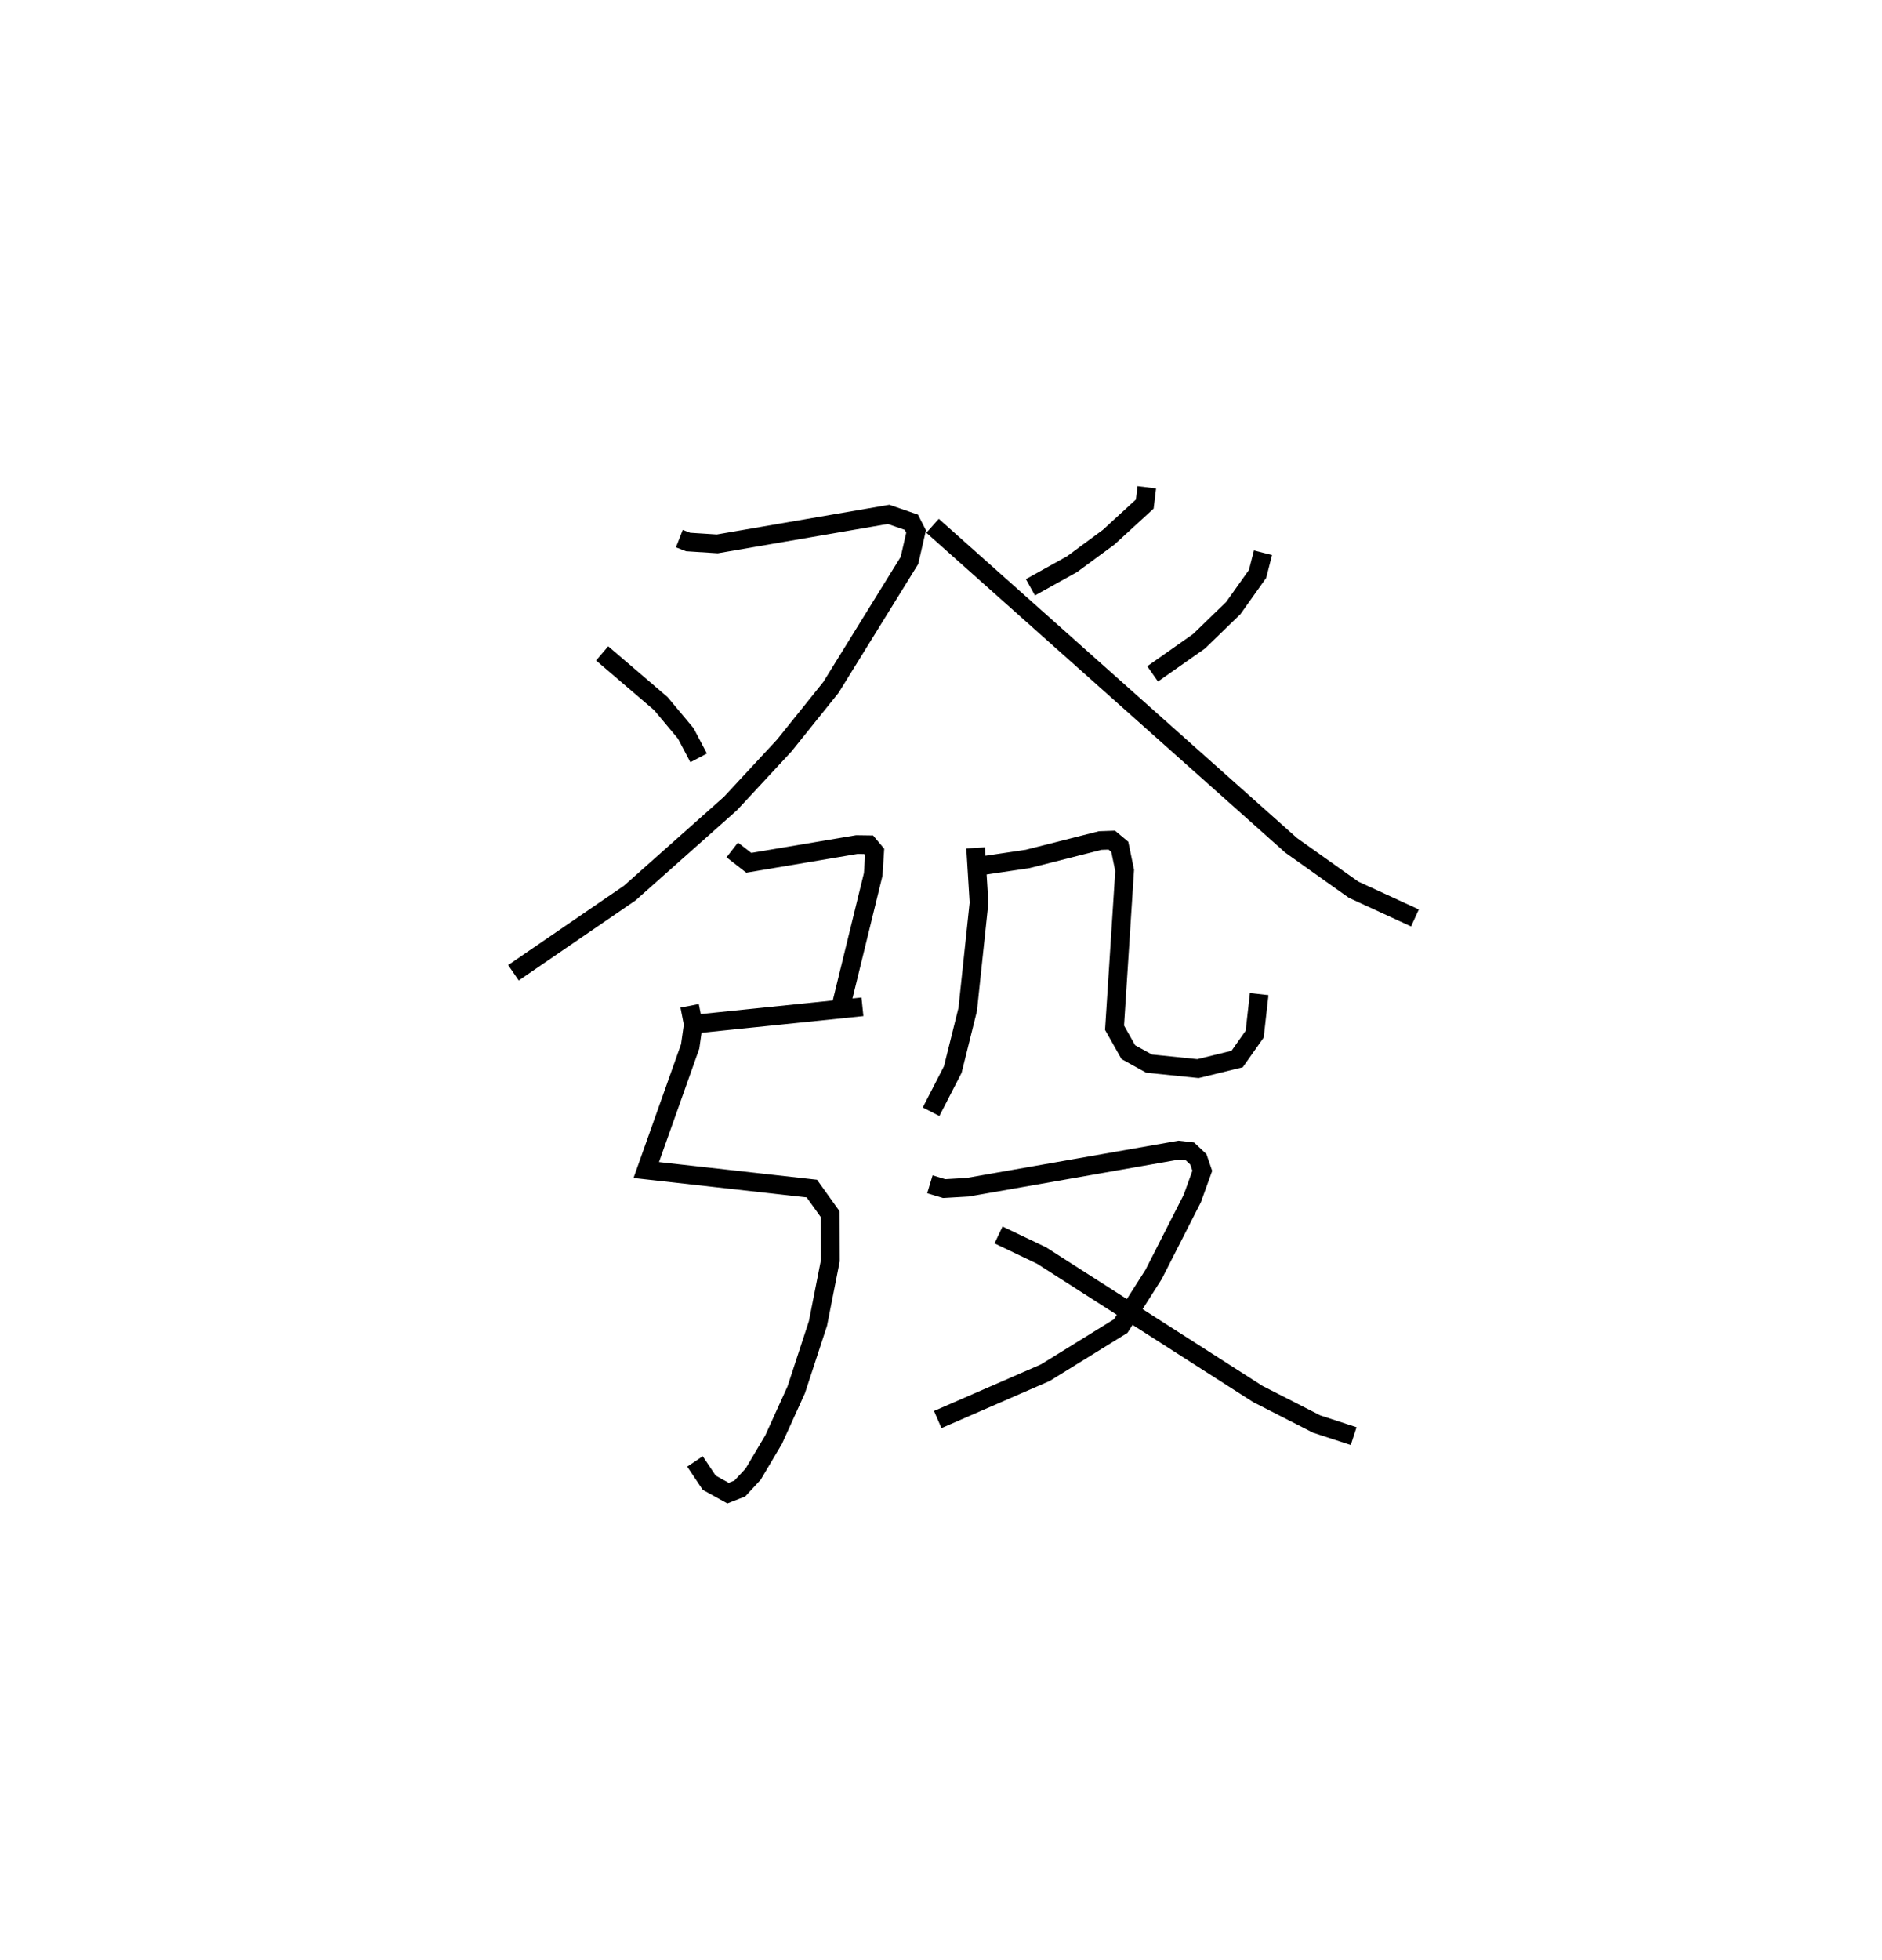 <?xml version="1.0" encoding="utf-8" ?>
<svg baseProfile="full" height="104.908" version="1.1" width="100.744" xmlns="http://www.w3.org/2000/svg" xmlns:ev="http://www.w3.org/2001/xml-events" xmlns:xlink="http://www.w3.org/1999/xlink"><defs /><rect fill="white" height="104.908" width="100.744" x="0" y="0" /><path d="M25,25 m0.0,0.0 m11.366,3.825 l0.466,0.182 1.564,0.1 l9.169,-1.578 1.22,0.421 l0.254,0.495 -0.356,1.551 l-4.203,6.793 -2.493,3.104 l-2.883,3.108 -5.394,4.795 l-6.225,4.265 m4.748,-17.093 l3.142,2.688 1.335,1.597 l0.689,1.307 m23.99,-14.48 l-0.109,0.897 -1.93,1.771 l-1.964,1.446 -2.227,1.237 m12.449,-1.85 l-0.288,1.133 -1.299,1.827 l-1.834,1.777 -2.486,1.747 m-11.779,-7.924 l19.193,17.099 3.343,2.375 l3.285,1.512 m-36.545,-3.64 l0.885,0.688 5.783,-0.974 l0.636,0.009 0.319,0.38 l-0.077,1.206 -1.78,7.275 m-7.505,0.708 l8.708,-0.896 m-9.25,-0.053 l0.195,0.997 -0.166,1.173 l-2.351,6.618 8.864,0.993 l0.983,1.373 0.008,2.477 l-0.664,3.368 -1.163,3.55 l-1.21,2.664 -1.097,1.85 l-0.714,0.77 -0.63,0.246 l-1.007,-0.557 -0.762,-1.139 m15.023,-32.835 l0.181,2.934 -0.605,5.713 l-0.799,3.214 -1.162,2.259 m2.551,-13.14 l2.616,-0.389 3.887,-0.985 l0.619,-0.022 0.429,0.358 l0.26,1.261 -0.541,8.422 l0.739,1.307 1.108,0.612 l2.62,0.269 2.096,-0.514 l0.939,-1.332 0.241,-2.144 m-17.627,10.18 l0.764,0.231 1.258,-0.073 l11.302,-1.987 0.598,0.07 l0.448,0.422 0.211,0.616 l-0.534,1.48 -2.072,4.066 l-1.759,2.761 -4.036,2.496 l-5.76,2.508 m3.254,-9.878 l2.303,1.099 11.578,7.412 l3.145,1.606 1.984,0.648 " fill="none" stroke="black" stroke-width="1" /></svg>